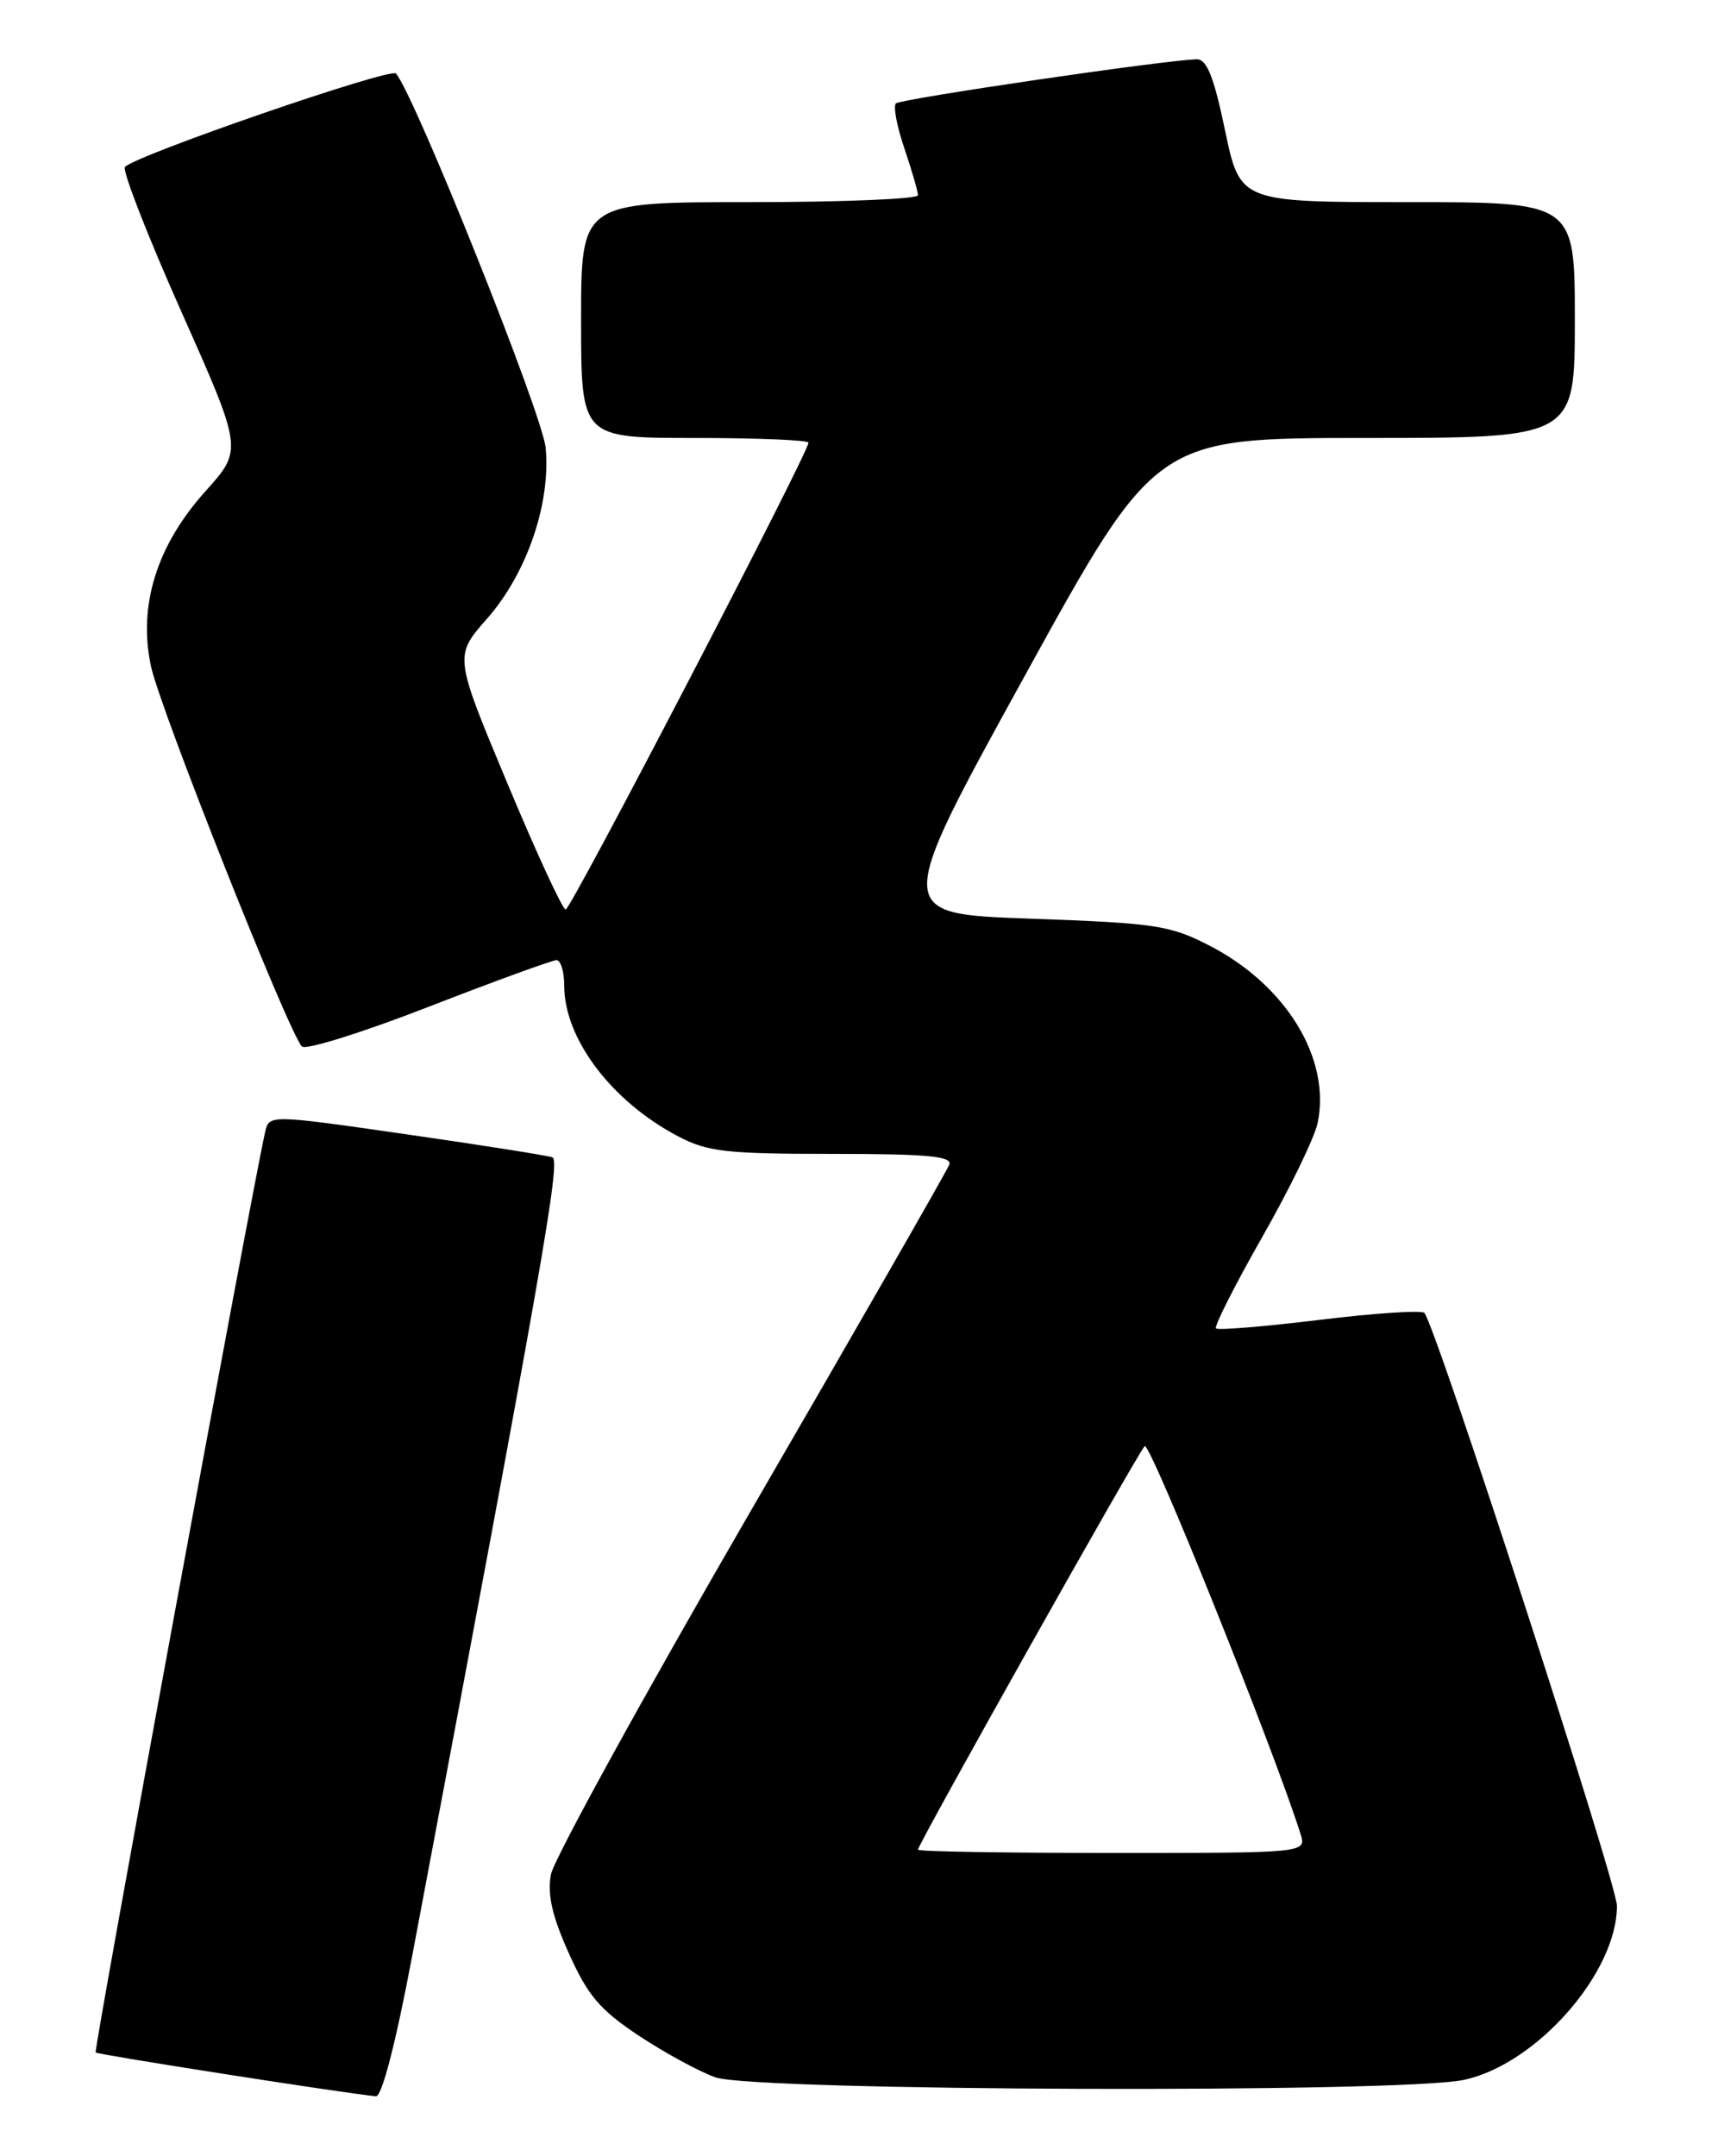 <?xml version="1.0" encoding="UTF-8" standalone="no"?>
<!DOCTYPE svg PUBLIC "-//W3C//DTD SVG 1.1//EN" "http://www.w3.org/Graphics/SVG/1.1/DTD/svg11.dtd" >
<svg xmlns="http://www.w3.org/2000/svg" xmlns:xlink="http://www.w3.org/1999/xlink" version="1.1" viewBox="0 0 204 256">
 <g >
 <path fill="currentColor"
d=" M 48.94 232.25 C 64.47 149.96 66.60 137.79 65.59 137.41 C 64.99 137.19 57.18 135.96 48.23 134.67 C 31.95 132.33 31.95 132.33 31.48 134.42 C 29.86 141.59 11.10 243.44 11.36 243.69 C 11.62 243.95 40.90 248.53 44.64 248.89 C 45.34 248.96 47.00 242.54 48.94 232.25 Z  M 173.84 246.94 C 182.45 245.09 192.00 234.23 192.00 226.28 C 192.00 223.61 170.41 157.15 169.13 155.88 C 168.78 155.54 163.17 155.91 156.66 156.71 C 150.15 157.50 144.63 157.96 144.39 157.72 C 144.15 157.48 146.62 152.61 149.87 146.89 C 153.13 141.18 156.09 135.08 156.46 133.33 C 158.06 125.70 152.71 116.94 143.59 112.26 C 138.91 109.85 137.20 109.60 122.31 109.07 C 106.12 108.50 106.12 108.50 121.68 80.25 C 137.23 52.00 137.23 52.00 162.11 52.00 C 187.00 52.00 187.00 52.00 187.00 38.00 C 187.00 24.00 187.00 24.00 167.13 24.00 C 147.25 24.00 147.25 24.00 145.47 15.50 C 144.13 9.09 143.30 7.01 142.09 7.04 C 138.22 7.14 106.93 11.74 106.38 12.28 C 106.05 12.62 106.50 15.02 107.39 17.62 C 108.27 20.23 109.00 22.73 109.00 23.18 C 109.00 23.63 100.00 24.00 89.00 24.00 C 69.00 24.00 69.00 24.00 69.00 38.00 C 69.00 52.00 69.00 52.00 82.50 52.00 C 89.92 52.00 96.00 52.25 96.00 52.56 C 96.00 53.76 67.79 108.00 67.17 107.99 C 66.80 107.99 63.67 101.21 60.22 92.94 C 53.93 77.89 53.93 77.89 57.82 73.47 C 62.57 68.08 65.42 59.75 64.79 53.15 C 64.41 49.19 49.28 11.38 47.02 8.73 C 46.39 7.99 16.22 18.39 14.84 19.82 C 14.48 20.19 17.48 27.90 21.51 36.95 C 28.83 53.39 28.83 53.39 24.41 58.31 C 18.60 64.77 16.38 71.90 17.93 79.12 C 19.02 84.20 34.31 122.71 35.85 124.25 C 36.30 124.70 43.08 122.58 50.91 119.53 C 58.74 116.49 65.57 114.00 66.08 114.00 C 66.58 114.00 67.00 115.37 67.00 117.04 C 67.00 123.32 72.60 130.74 80.49 134.90 C 84.00 136.75 86.17 137.00 98.84 137.00 C 110.12 137.00 113.11 137.28 112.72 138.28 C 112.45 138.99 101.84 157.50 89.13 179.42 C 76.43 201.34 65.76 220.75 65.42 222.55 C 64.98 224.94 65.55 227.47 67.54 231.90 C 69.79 236.93 71.23 238.62 75.83 241.68 C 78.90 243.71 83.00 245.95 84.95 246.64 C 89.53 248.28 166.39 248.54 173.84 246.94 Z  M 109.00 219.61 C 109.00 218.97 135.07 172.56 135.92 171.70 C 136.54 171.07 151.32 207.85 154.43 217.75 C 155.13 220.00 155.13 220.00 132.07 220.00 C 119.38 220.00 109.00 219.83 109.00 219.61 Z "/>
</g>
</svg>